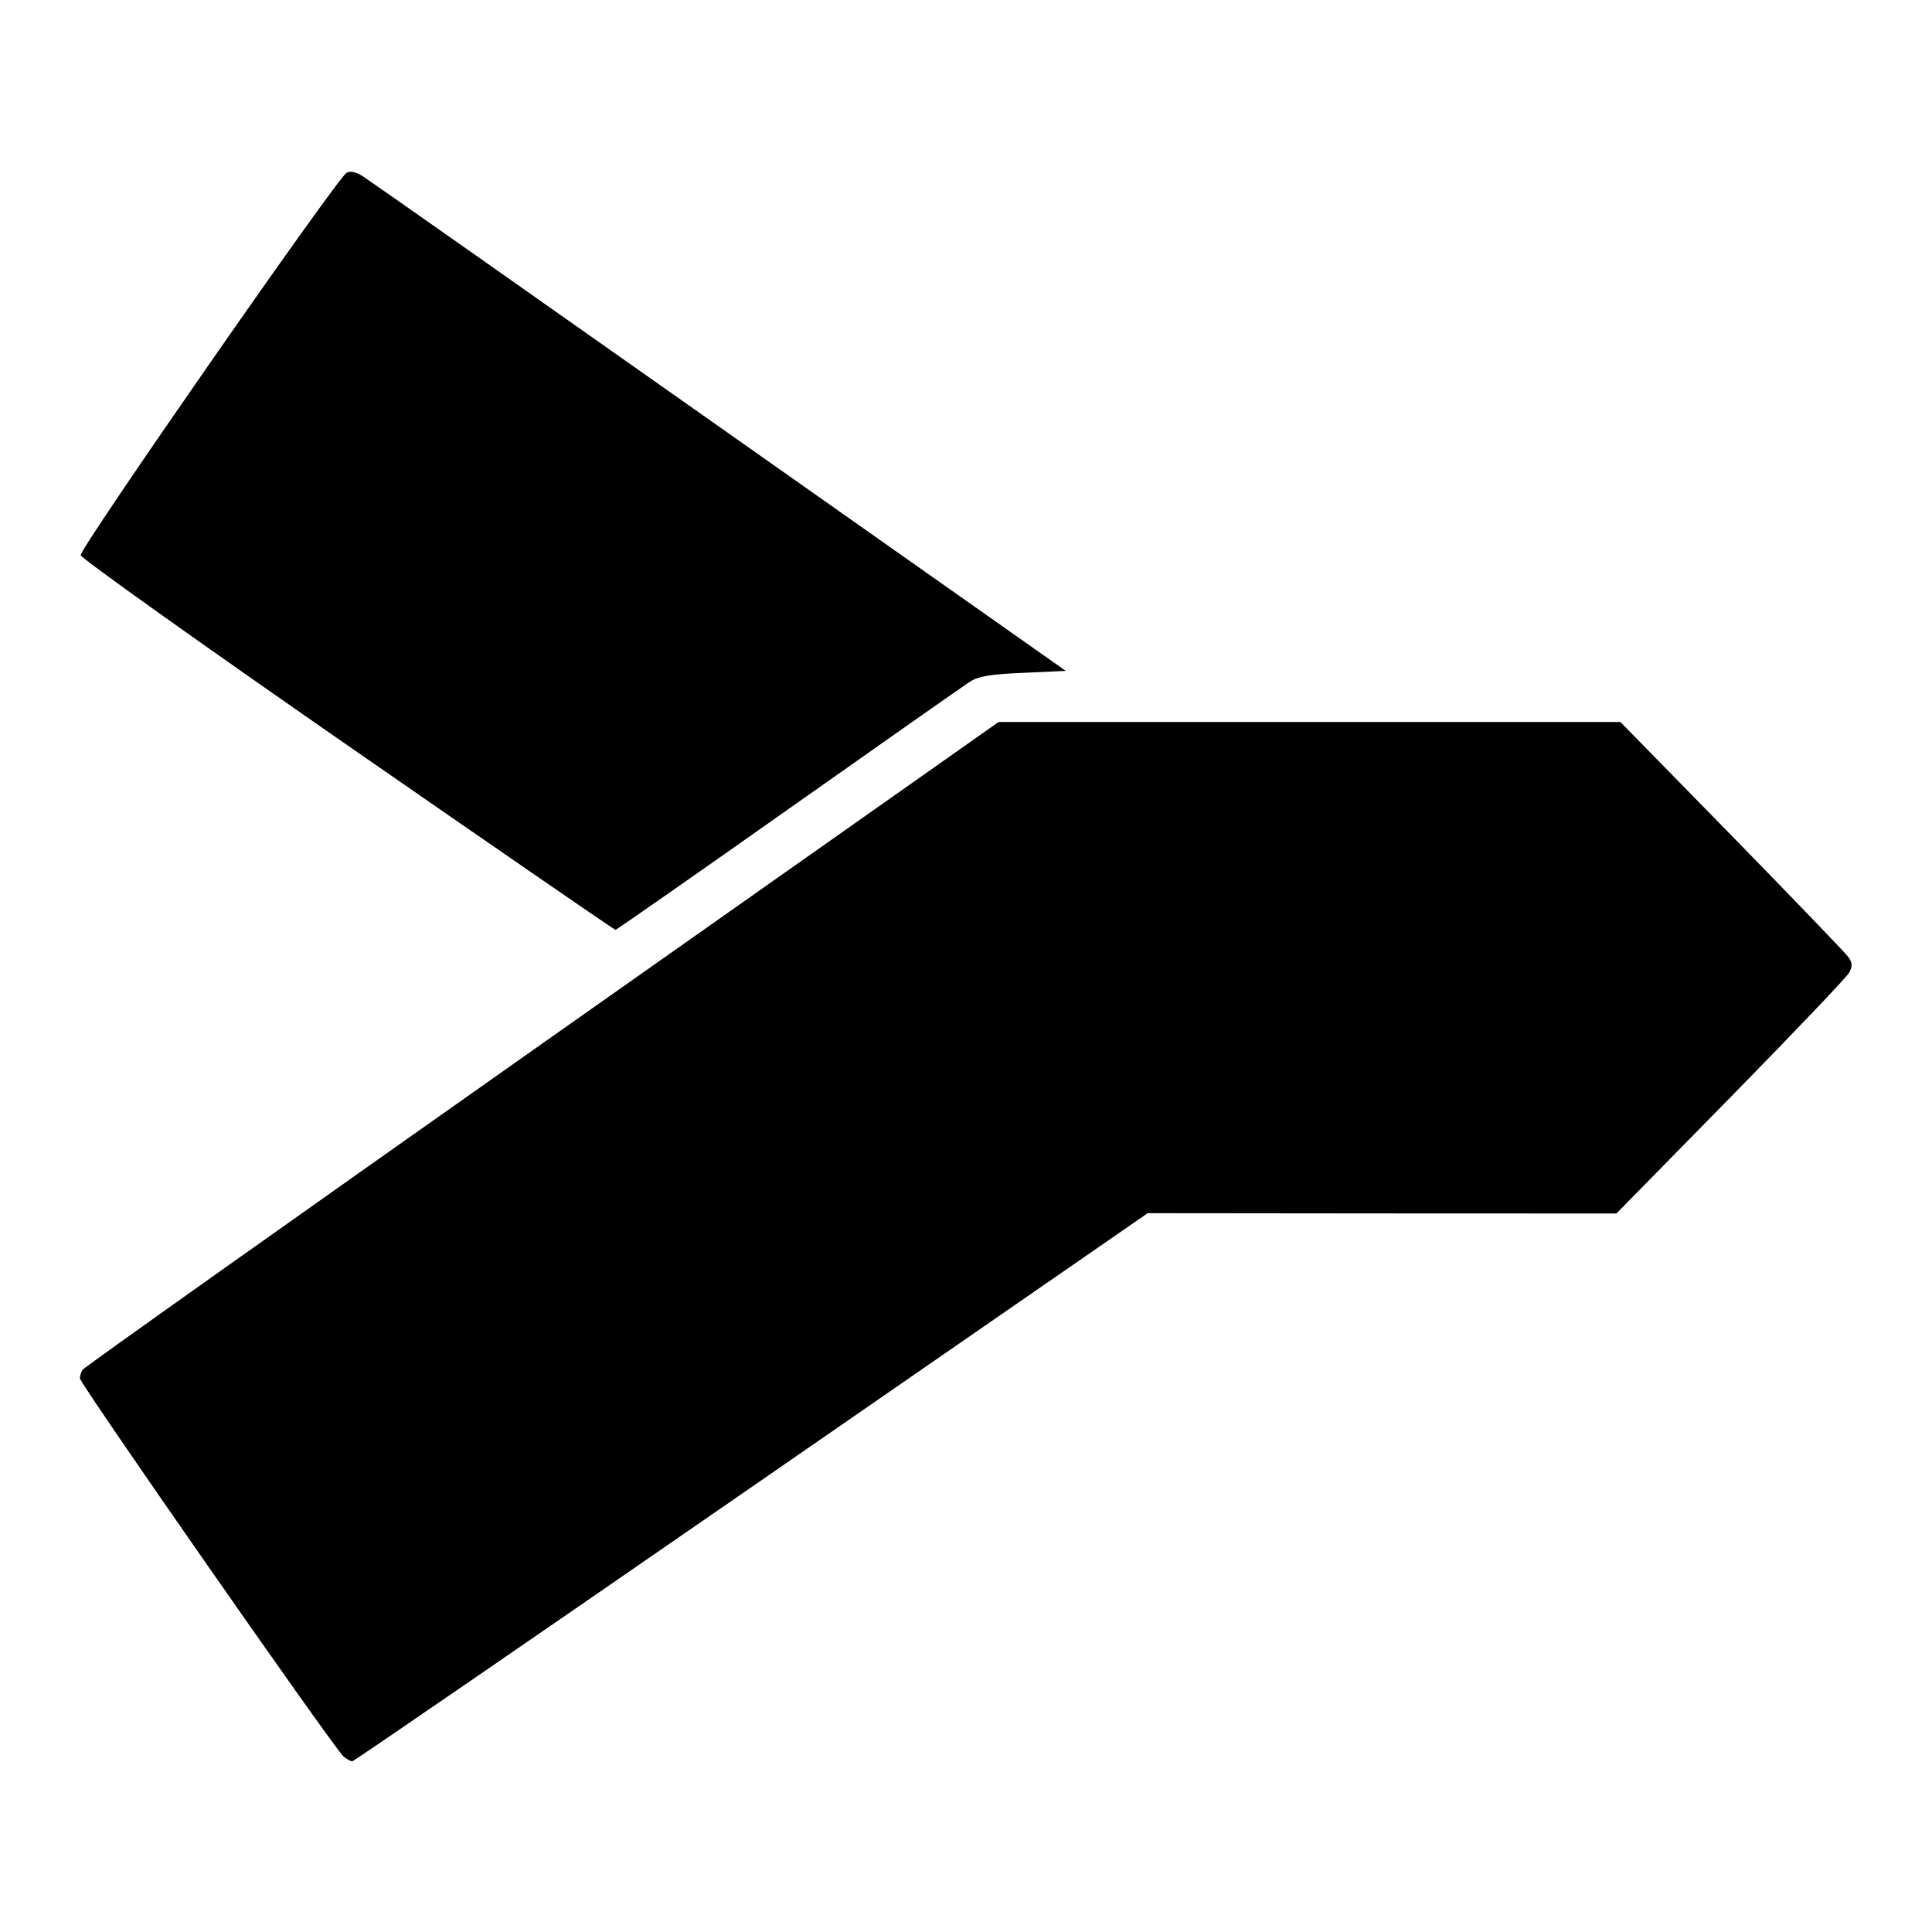 <?xml version='1.0' encoding='UTF-8'?>
<svg xmlns:inkscape="http://www.inkscape.org/namespaces/inkscape" xmlns:sodipodi="http://sodipodi.sourceforge.net/DTD/sodipodi-0.dtd" xmlns="http://www.w3.org/2000/svg" xmlns:svg="http://www.w3.org/2000/svg" xmlns:rdf="http://www.w3.org/1999/02/22-rdf-syntax-ns#" xmlns:cc="http://creativecommons.org/ns#" xmlns:dc="http://purl.org/dc/elements/1.1/" width="64" height="64" version="1.1" viewBox="0 0 16.933 16.933" id="svg7" sodipodi:docname="com.sublimemerge.App.svg" inkscape:version="1.4 (e7c3feb100, 2024-10-09)">
  <sodipodi:namedview id="namedview7" pagecolor="#9c4444" bordercolor="#000000" borderopacity="0.25" inkscape:showpageshadow="2" inkscape:pageopacity="0.0" inkscape:pagecheckerboard="0" inkscape:deskcolor="#d1d1d1" inkscape:zoom="6.15625" inkscape:cx="15.837563" inkscape:cy="29.725888" inkscape:window-width="1183" inkscape:window-height="941" inkscape:window-x="35" inkscape:window-y="32" inkscape:window-maximized="0" inkscape:current-layer="svg7" showgrid="false"/>
  <defs id="defs2">
    <style id="current-color-scheme" type="text/css">.ColorScheme-Text {color:#000000} .ColorScheme-Highlight {color:#3b4252}</style></defs>
  <path id="path7" style="fill:currentColor;fill-opacity:1;stroke:none;stroke-width:0.05;stroke-opacity:1" d="m 3.065,1.506 c -0.01,9.069e-4 -0.02,0.004 -0.028,0.009 -0.082,0.046 -2.341,3.294 -2.33,3.351 0.005,0.028 1.059,0.779 2.341,1.668 1.282,0.889 2.338,1.616 2.346,1.616 0.008,-2e-7 0.688,-0.474 1.511,-1.055 C 7.728,6.514 8.445,6.011 8.499,5.976 8.575,5.927 8.68,5.909 8.969,5.897 L 9.341,5.88 6.309,3.744 C 4.641,2.568 3.235,1.58 3.182,1.546 3.136,1.517 3.096,1.503 3.065,1.506 Z M 8.752,6.328 4.75,9.148 C 2.549,10.699 0.738,11.984 0.725,12.004 c -0.013,0.02 -0.025,0.054 -0.025,0.076 -5.8026e-4,0.047 2.238,3.257 2.312,3.316 0.029,0.023 0.063,0.041 0.076,0.041 0.013,0 1.586,-1.081 3.497,-2.402 l 3.474,-2.402 2.054,0.002 2.054,7.99e-4 1.001,-1.02 c 0.55,-0.561 1.018,-1.052 1.039,-1.091 0.03,-0.056 0.029,-0.086 -0.007,-0.137 C 16.174,8.352 15.713,7.873 15.177,7.324 L 14.202,6.328 h -2.725 z" class="ColorScheme-Text"/>
  </svg>

